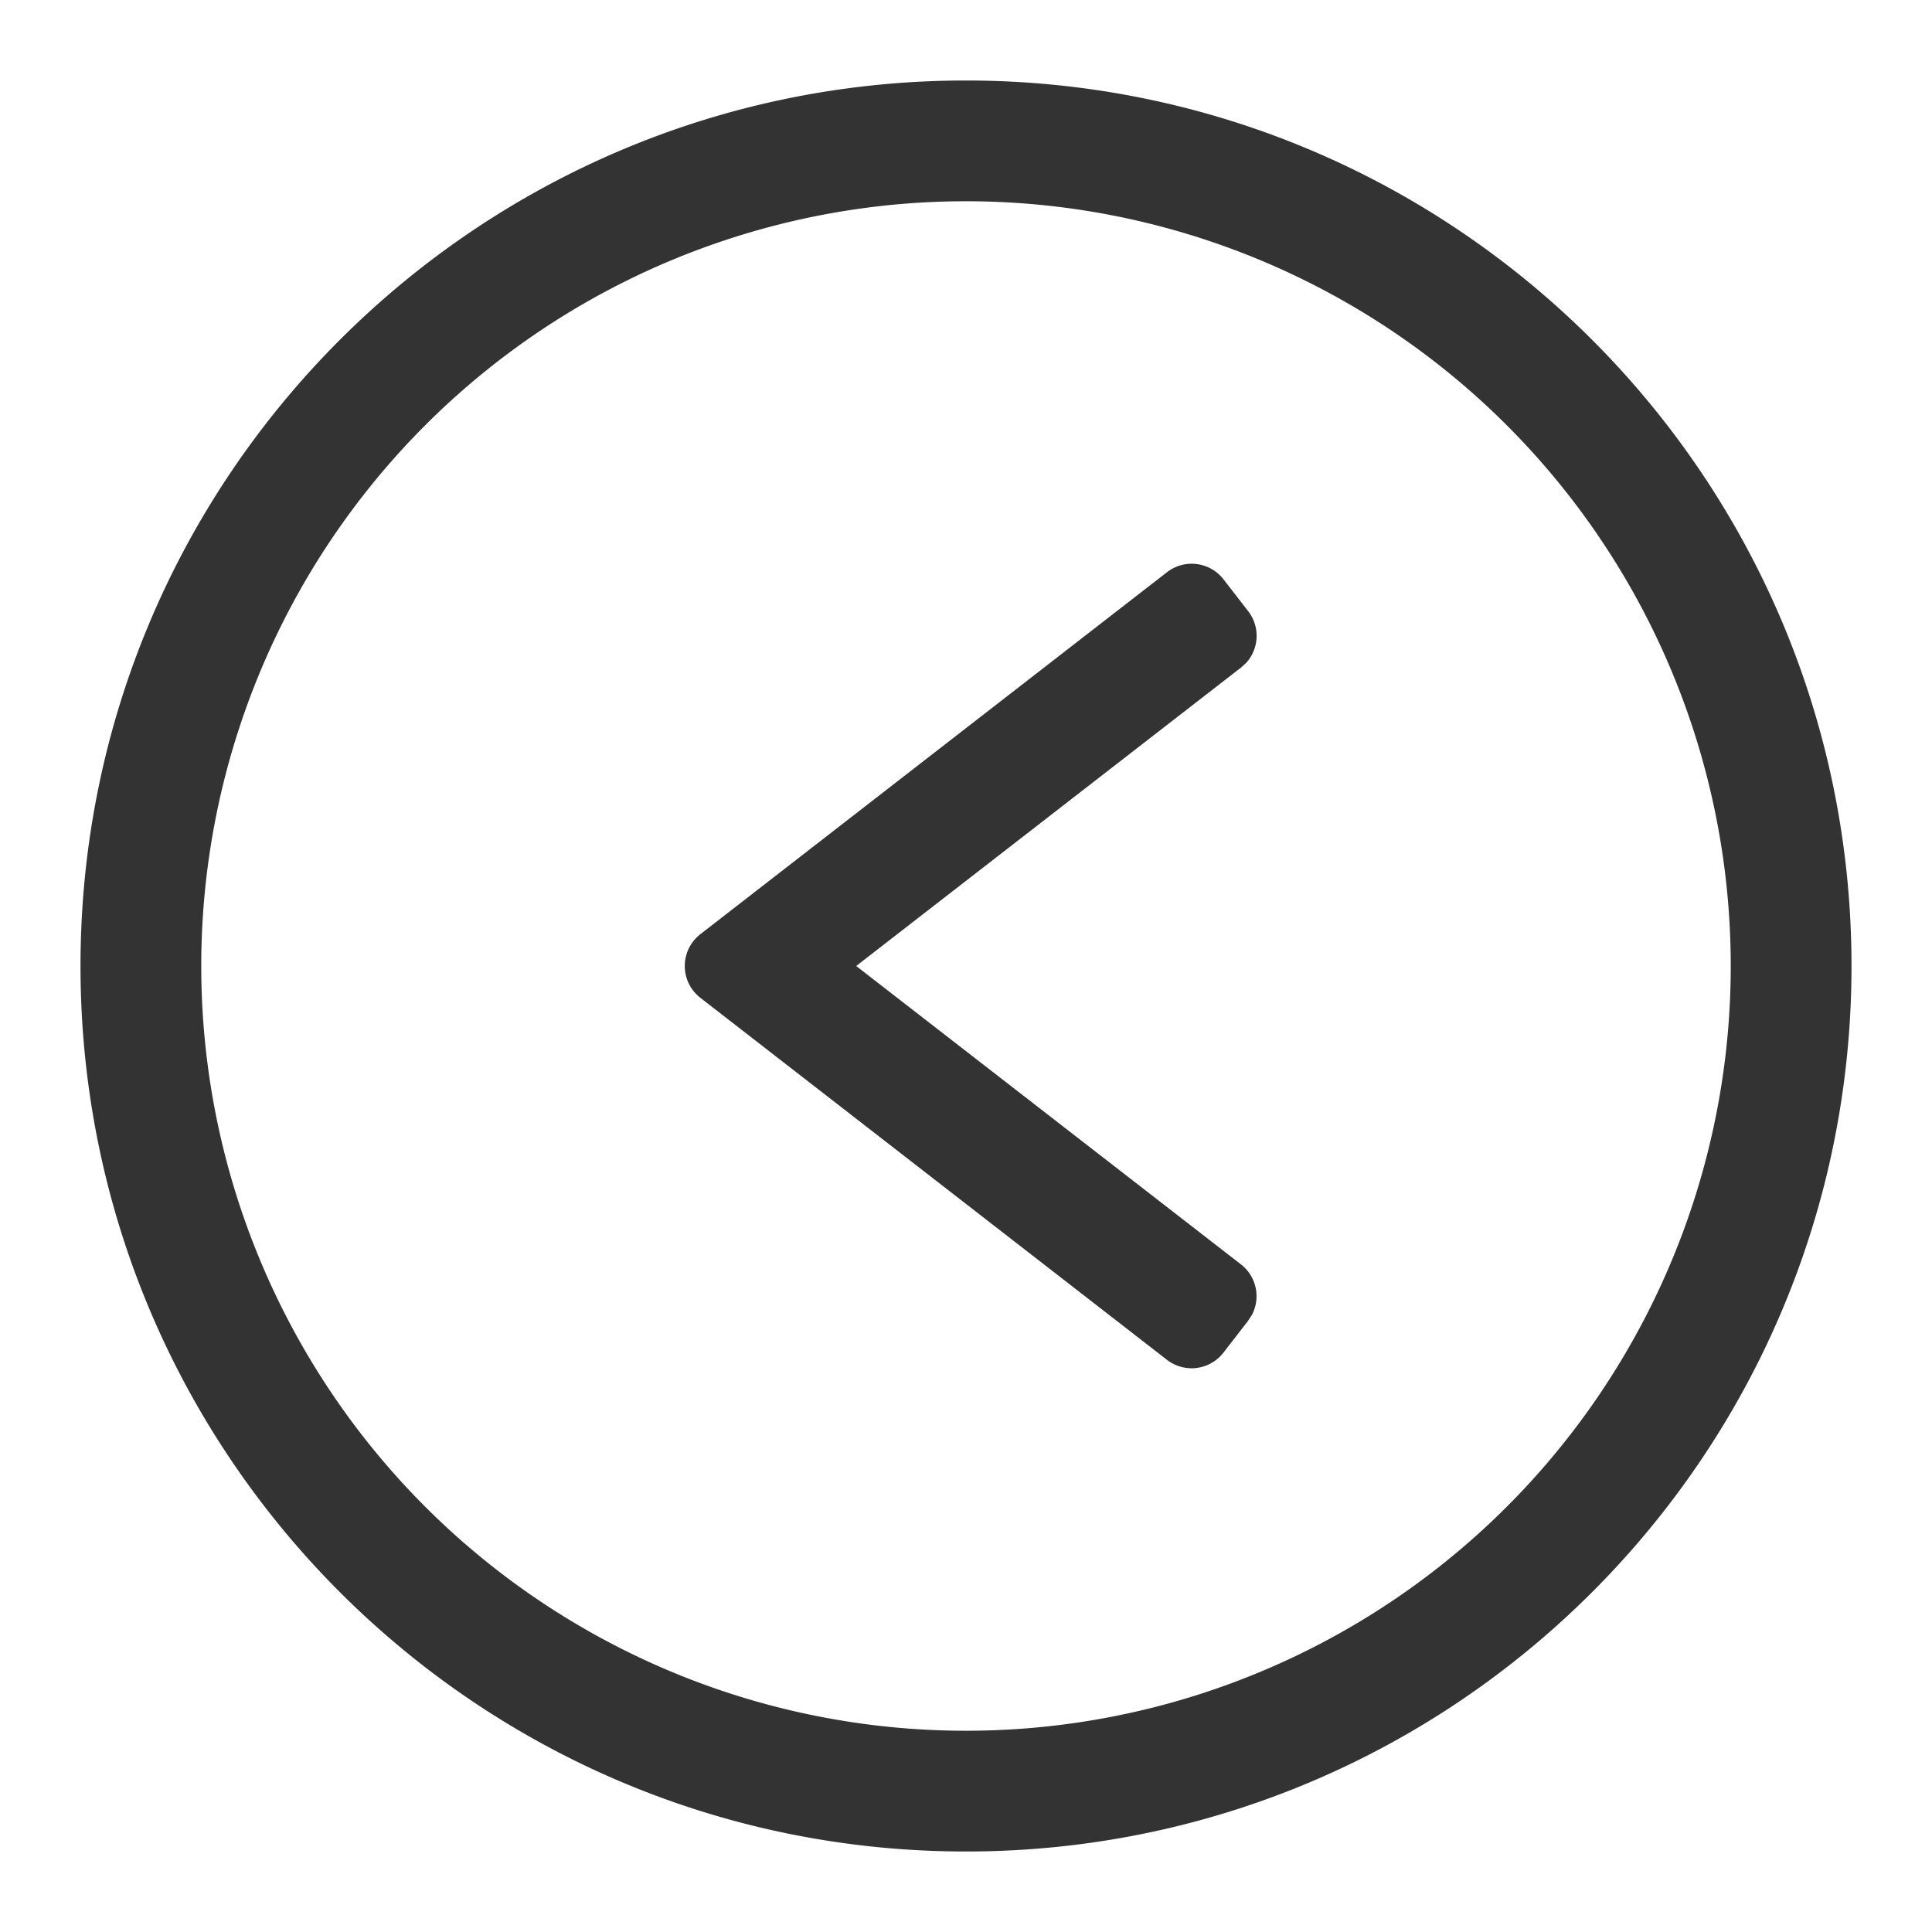 <?xml version="1.0" standalone="no"?><!DOCTYPE svg PUBLIC "-//W3C//DTD SVG 1.1//EN" "http://www.w3.org/Graphics/SVG/1.1/DTD/svg11.dtd"><svg class="icon" width="200px" height="200.00px" viewBox="0 0 1024 1024" version="1.1" xmlns="http://www.w3.org/2000/svg"><path fill="#333333" d="M981.333 512c0 259.2-210.133 469.333-469.333 469.333S42.667 771.2 42.667 512 252.8 42.667 512 42.667s469.333 210.133 469.333 469.333z m-64 0a405.333 405.333 0 1 0-810.667 0 405.333 405.333 0 0 0 810.667 0z m-253.739 184.832l-2.091 3.243-13.056 16.853a21.333 21.333 0 0 1-29.952 3.797L371.2 528.853a21.333 21.333 0 0 1 0-33.707l247.339-191.872a21.333 21.333 0 0 1 29.952 3.797l13.056 16.853a21.333 21.333 0 0 1-0.939 27.307l-2.859 2.603L453.803 512l203.947 158.165a21.333 21.333 0 0 1 5.845 26.667z" /></svg>